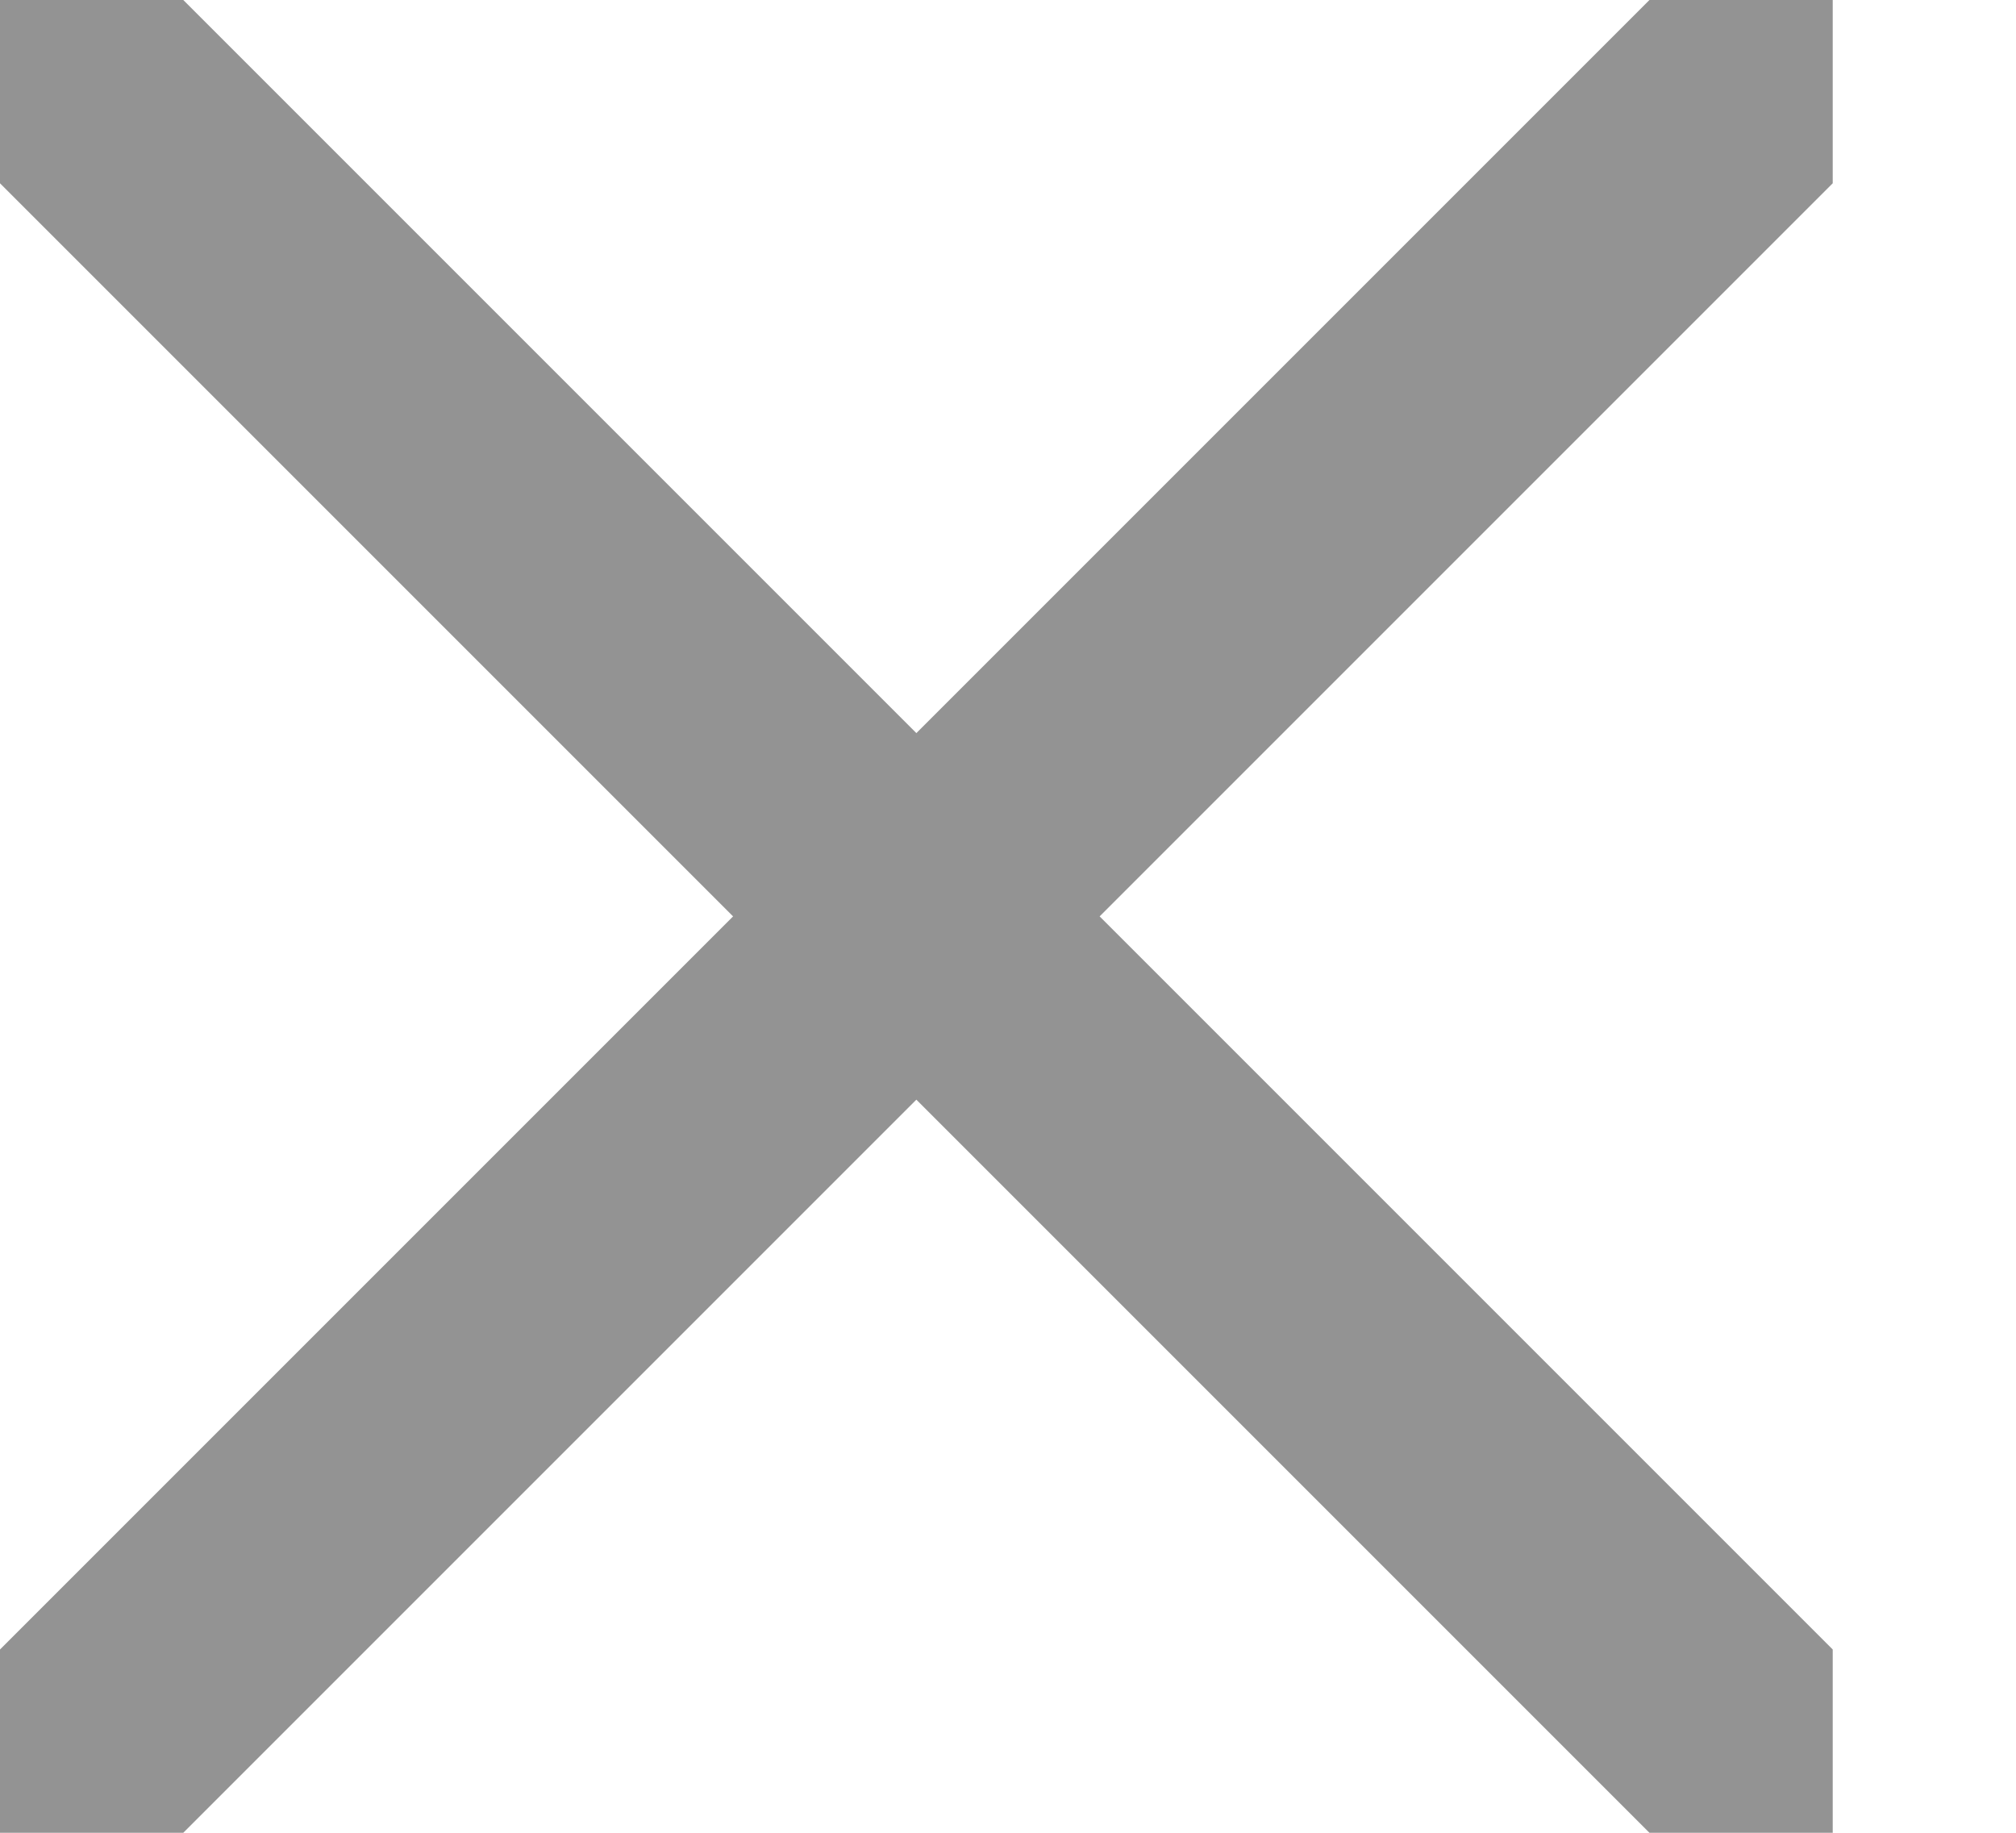 <svg width="11" height="10" fill="none" xmlns="http://www.w3.org/2000/svg"><g clip-path="url(#a)"><path d="M0 1V0h1l4 4 4-4h1v1L6 5l4 4v1H9L5 6l-4 4H0V9l4-4-4-4Z" fill="#939393"/></g><defs><clipPath id="a"><path fill="#fff" d="M0 0h10v10H0z"/></clipPath></defs></svg>
